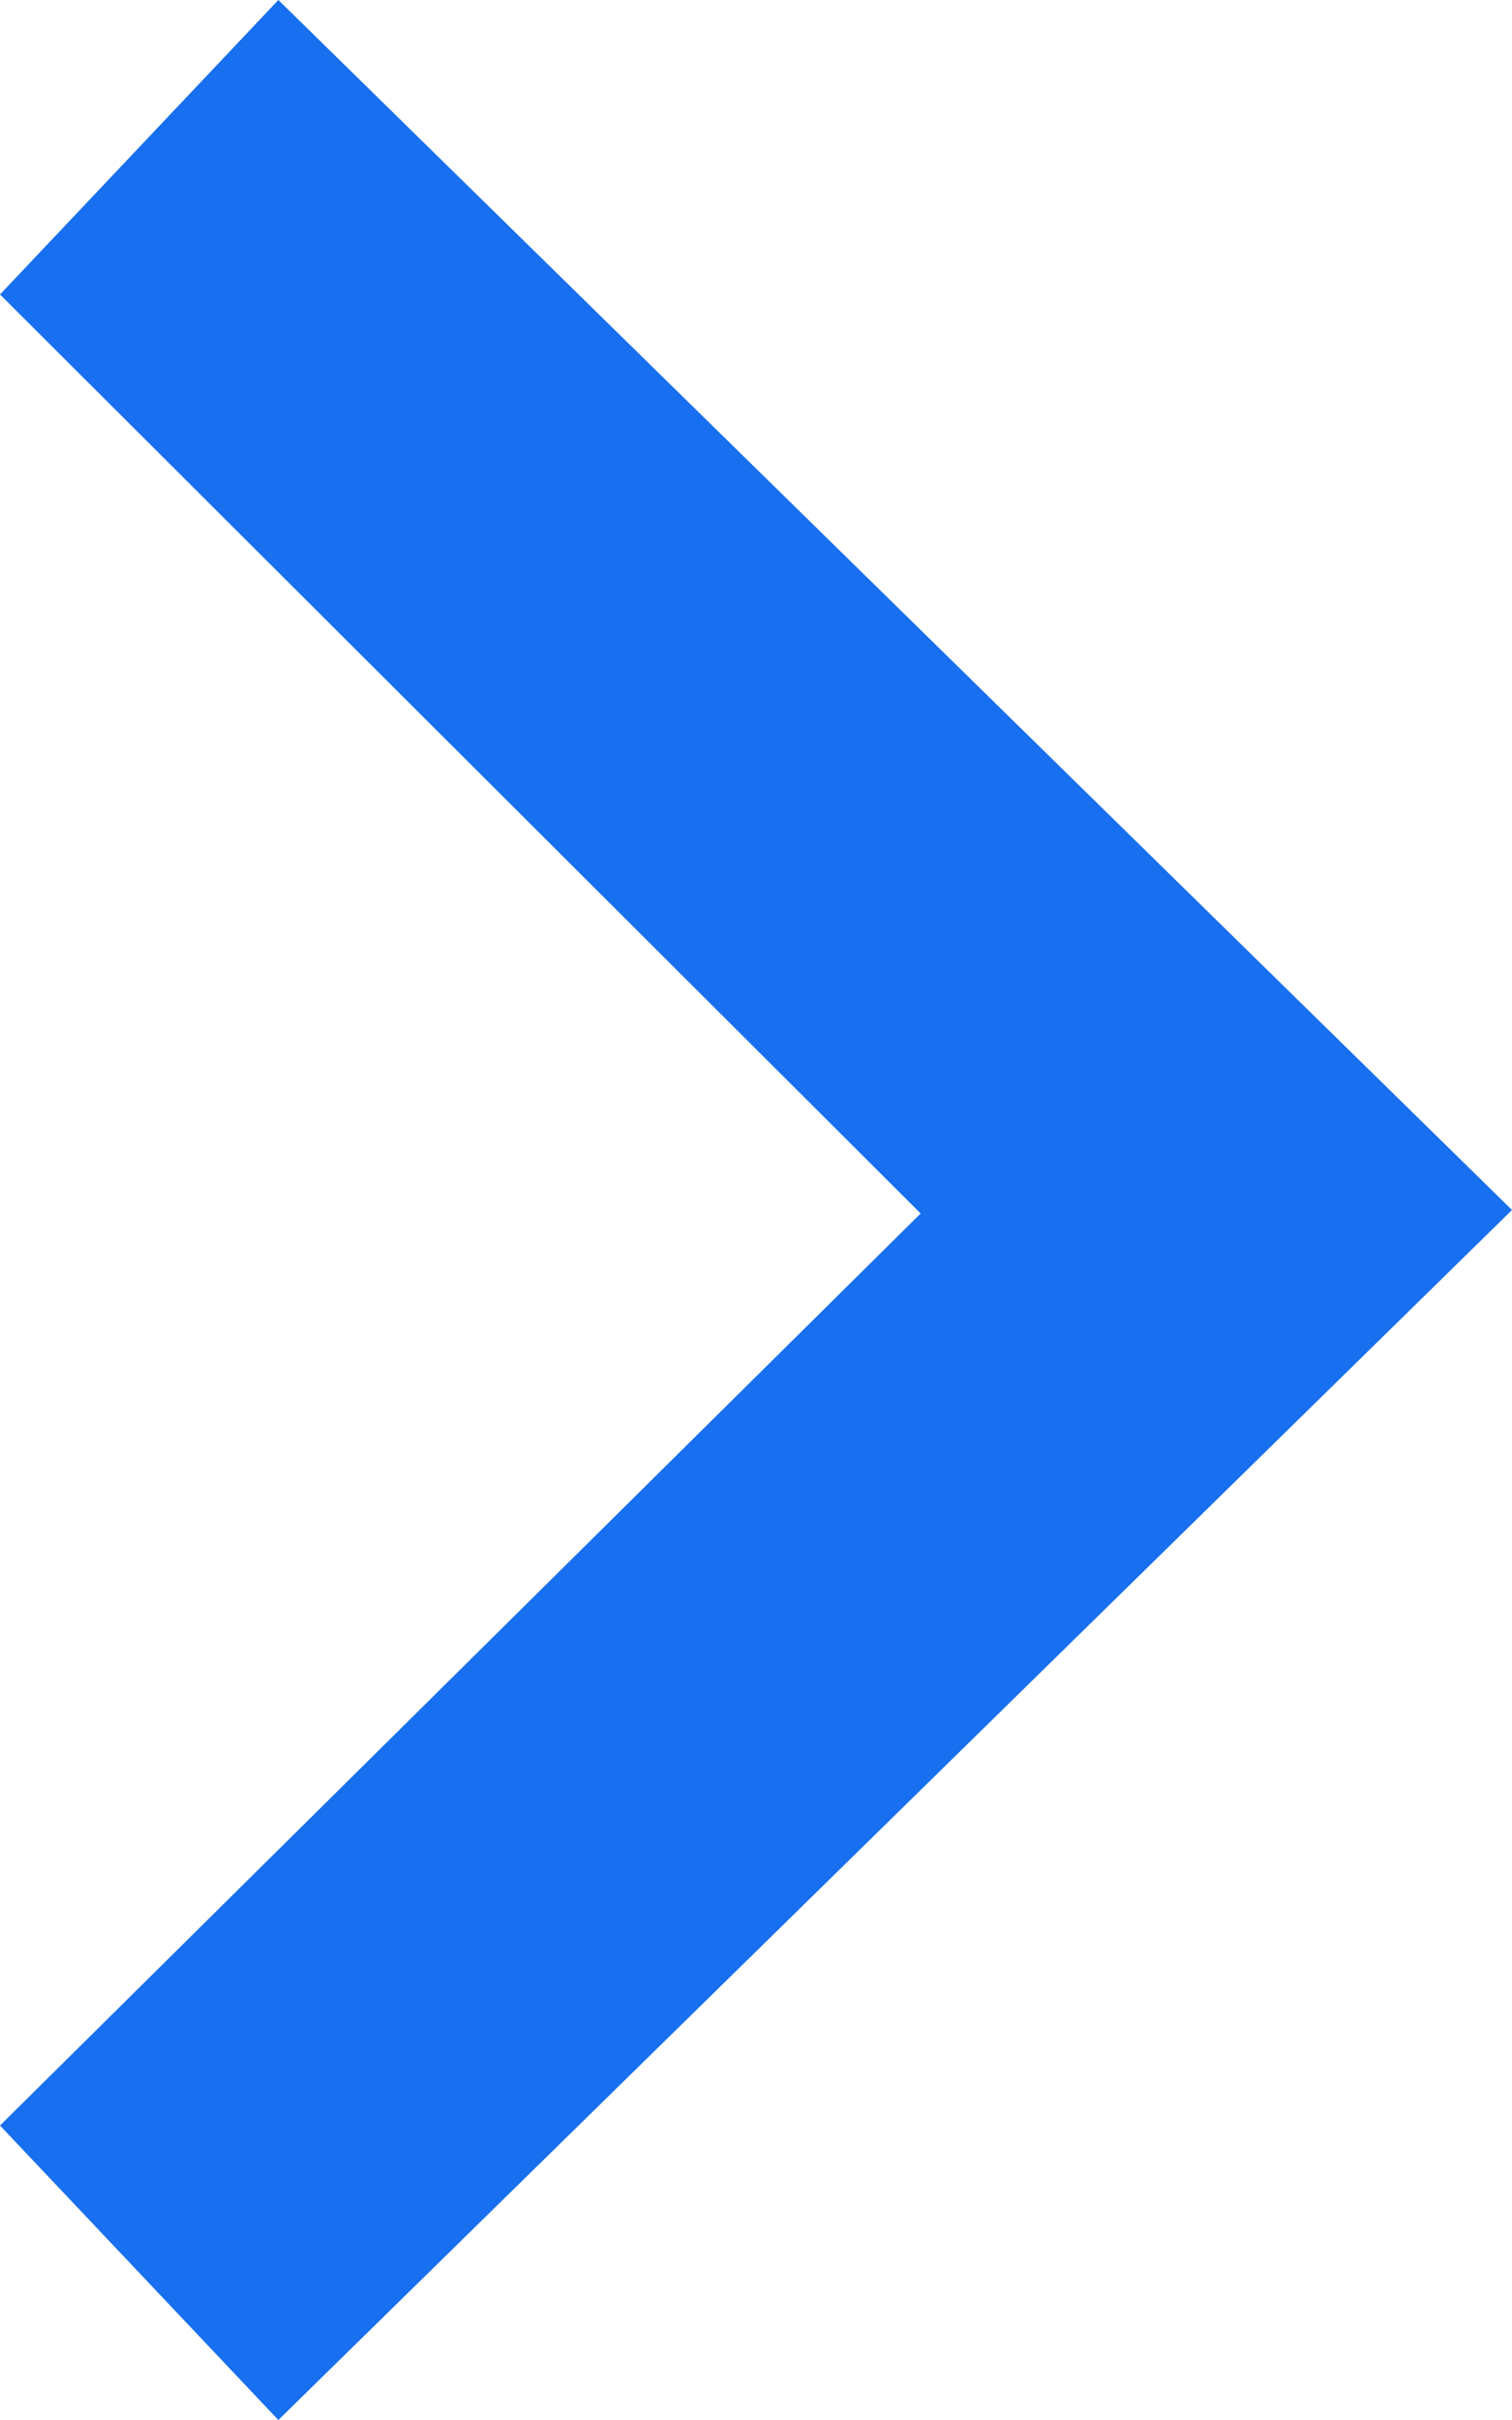 <svg width="10px" height="16px" viewBox="0 0 10 16" version="1.1" xmlns="http://www.w3.org/2000/svg" xmlns:xlink="http://www.w3.org/1999/xlink">
    <g id="Page-1" stroke="none" stroke-width="1" fill="none" fill-rule="evenodd">
        <g id="Pre-fin-Copy-2" transform="translate(-1210, -942)" fill="#186FF0" fill-rule="nonzero">
            <polygon id="Shape-Copy-2" points="1210 956.053 1216.089 950.023 1210 943.947 1211.841 942 1220 950 1211.841 958"></polygon>
        </g>
    </g>
</svg>